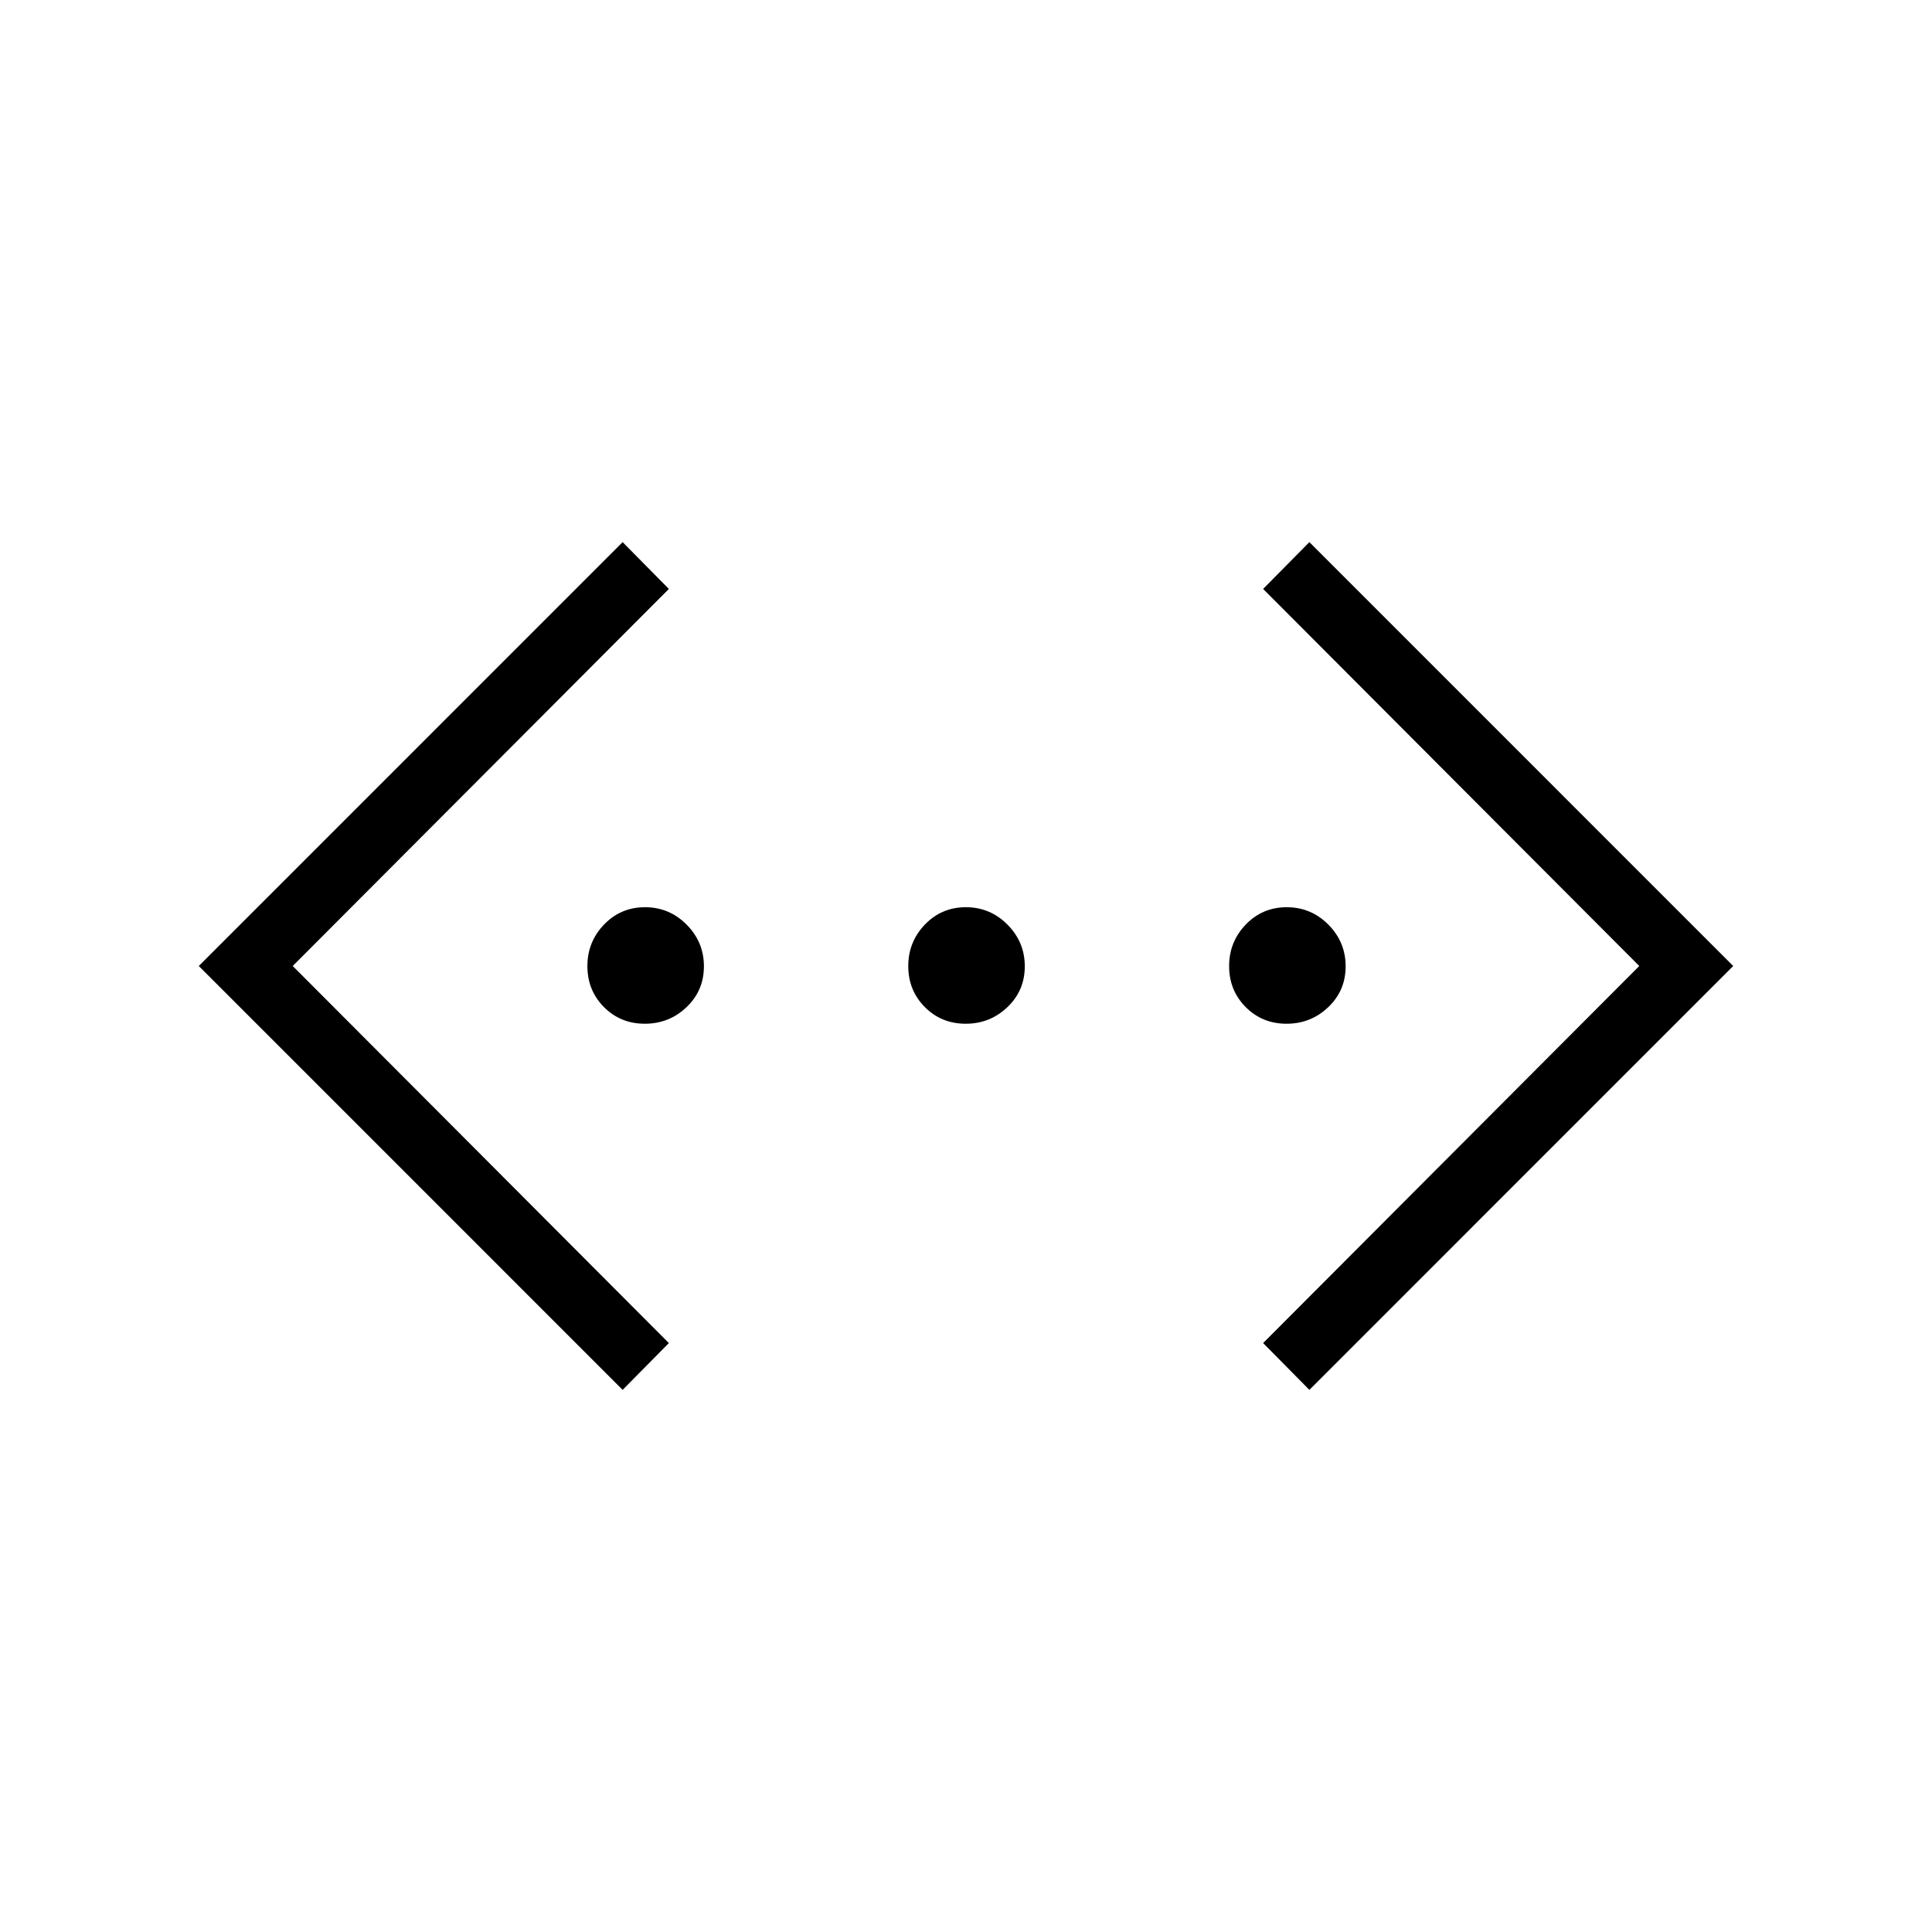 <svg xmlns="http://www.w3.org/2000/svg" height="40" viewBox="0 -960 960 960" width="40"><path d="m650.62-269.38-22.98-23.26L814.54-480l-186.9-187.36 22.98-23.26L861.23-480 650.62-269.38Zm-341.24 0L98.77-480l210.61-210.62 22.98 23.26L145.46-480l186.9 187.36-22.98 23.26Zm11.02-181.93q-12.07 0-20.3-8.28-8.23-8.29-8.23-20.36 0-12.06 8.29-20.66 8.28-8.6 20.35-8.6 12.07 0 20.66 8.65 8.6 8.65 8.6 20.72 0 12.07-8.65 20.3t-20.72 8.23Zm159.44 0q-12.07 0-20.3-8.28-8.23-8.29-8.23-20.36 0-12.06 8.28-20.66 8.29-8.6 20.36-8.6 12.06 0 20.66 8.65t8.6 20.72q0 12.07-8.65 20.3t-20.72 8.23Zm159.43 0q-12.06 0-20.3-8.28-8.23-8.29-8.23-20.36 0-12.06 8.29-20.66 8.28-8.6 20.35-8.6 12.07 0 20.67 8.65 8.59 8.65 8.59 20.72 0 12.07-8.65 20.3t-20.72 8.23Z"/></svg>